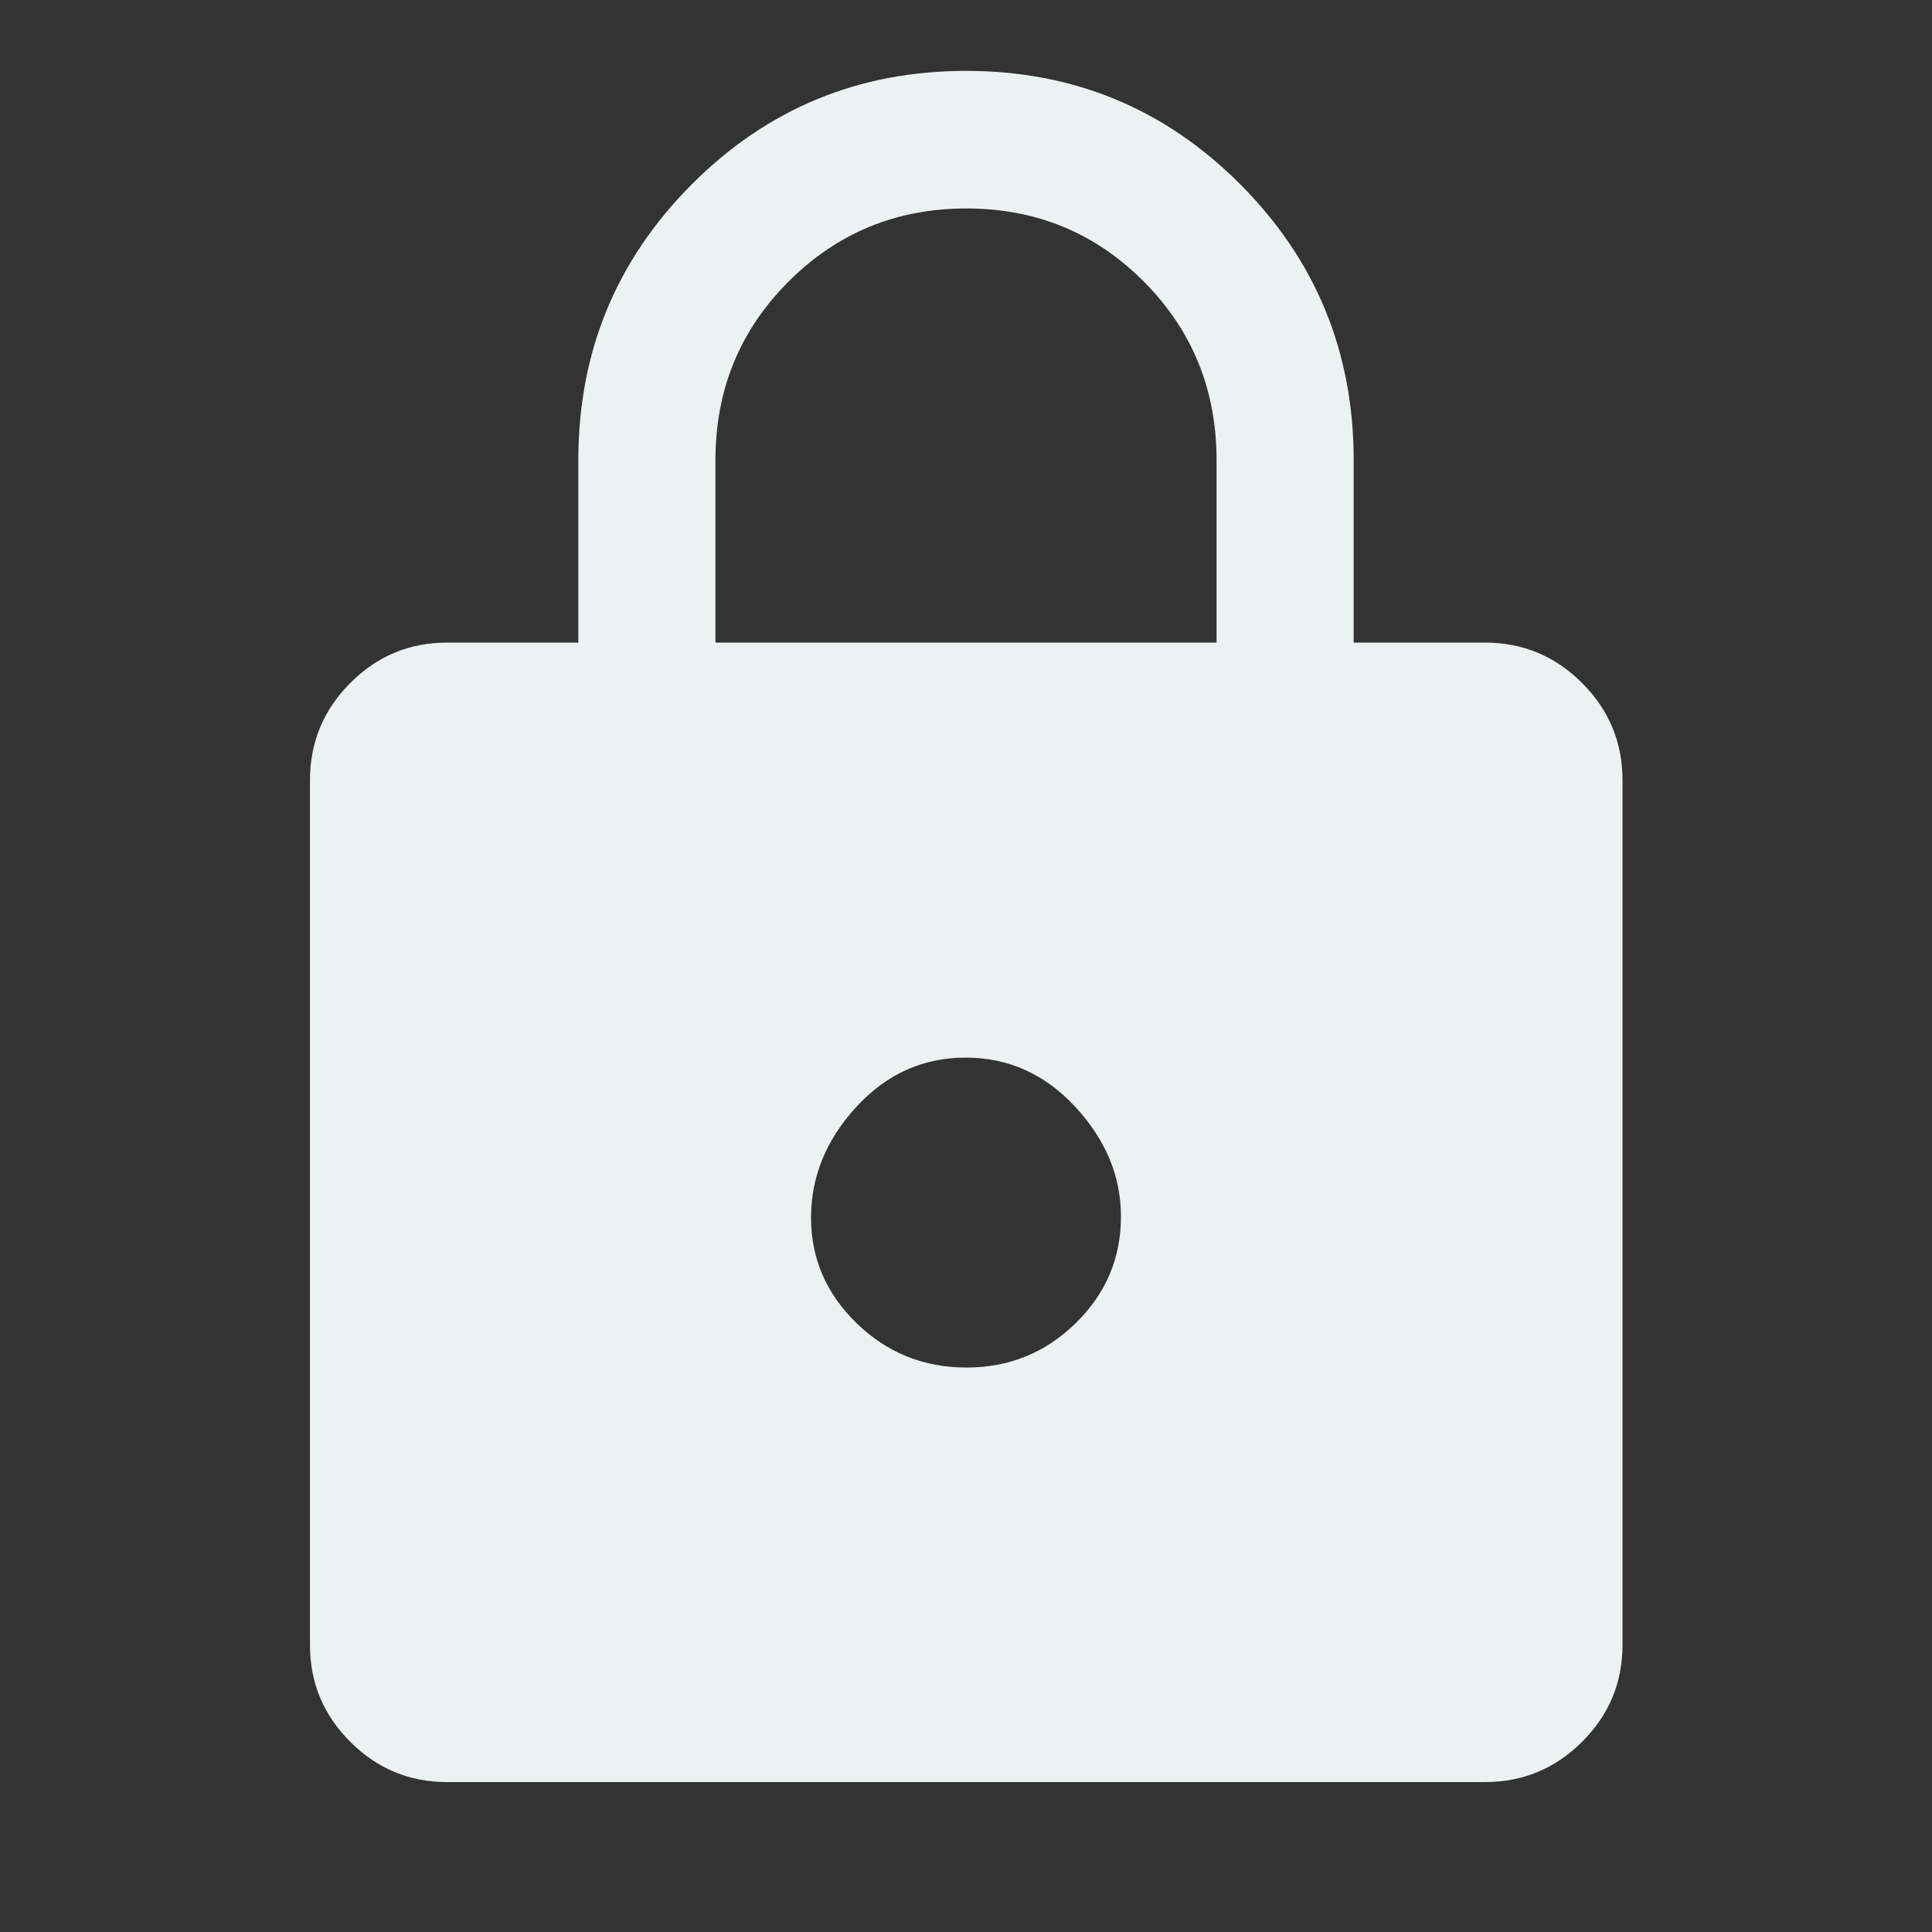 <svg height="48" viewBox="0 96 960 960" width="48" 
                 xmlns="http://www.w3.org/2000/svg"><rect x="0" y="96" width="960" height="960" fill="#333333" stroke="none"/> <path d="M222.152 981.5q-28.104 
                 0-48.117-20.013-20.013-20.014-20.013-48.117V483.674q0-28.203 20.013-48.286 20.013-20.084 
                 48.117-20.084h65.218v-90.739q0-80.366 56.265-136.857 56.266-56.491 136.414-56.491 80.147 0 136.364 
                 56.491t56.217 136.857v90.739h65.218q28.202 0 48.286 20.084 20.084 20.083 20.084 48.286V913.37q0 
                 28.103-20.084 48.117Q766.05 981.5 737.848 981.5H222.152Zm258.016-205.978q31.832 0 54.332-22.032 
                 22.5-22.031 22.5-52.968 0-30-22.668-54.5t-54.5-24.5q-31.832 0-54.332 24.5t-22.5 55q0 30.5 22.668 
                 52.5t54.5 22ZM355.5 415.304h249V324.62q0-52.388-36.152-88.711-36.152-36.322-88.174-36.322-52.022 
                 0-88.348 36.322Q355.5 272.232 355.5 324.62v90.684Z" style="fill:#eef1f1;fill-opacity:1"/> </svg>